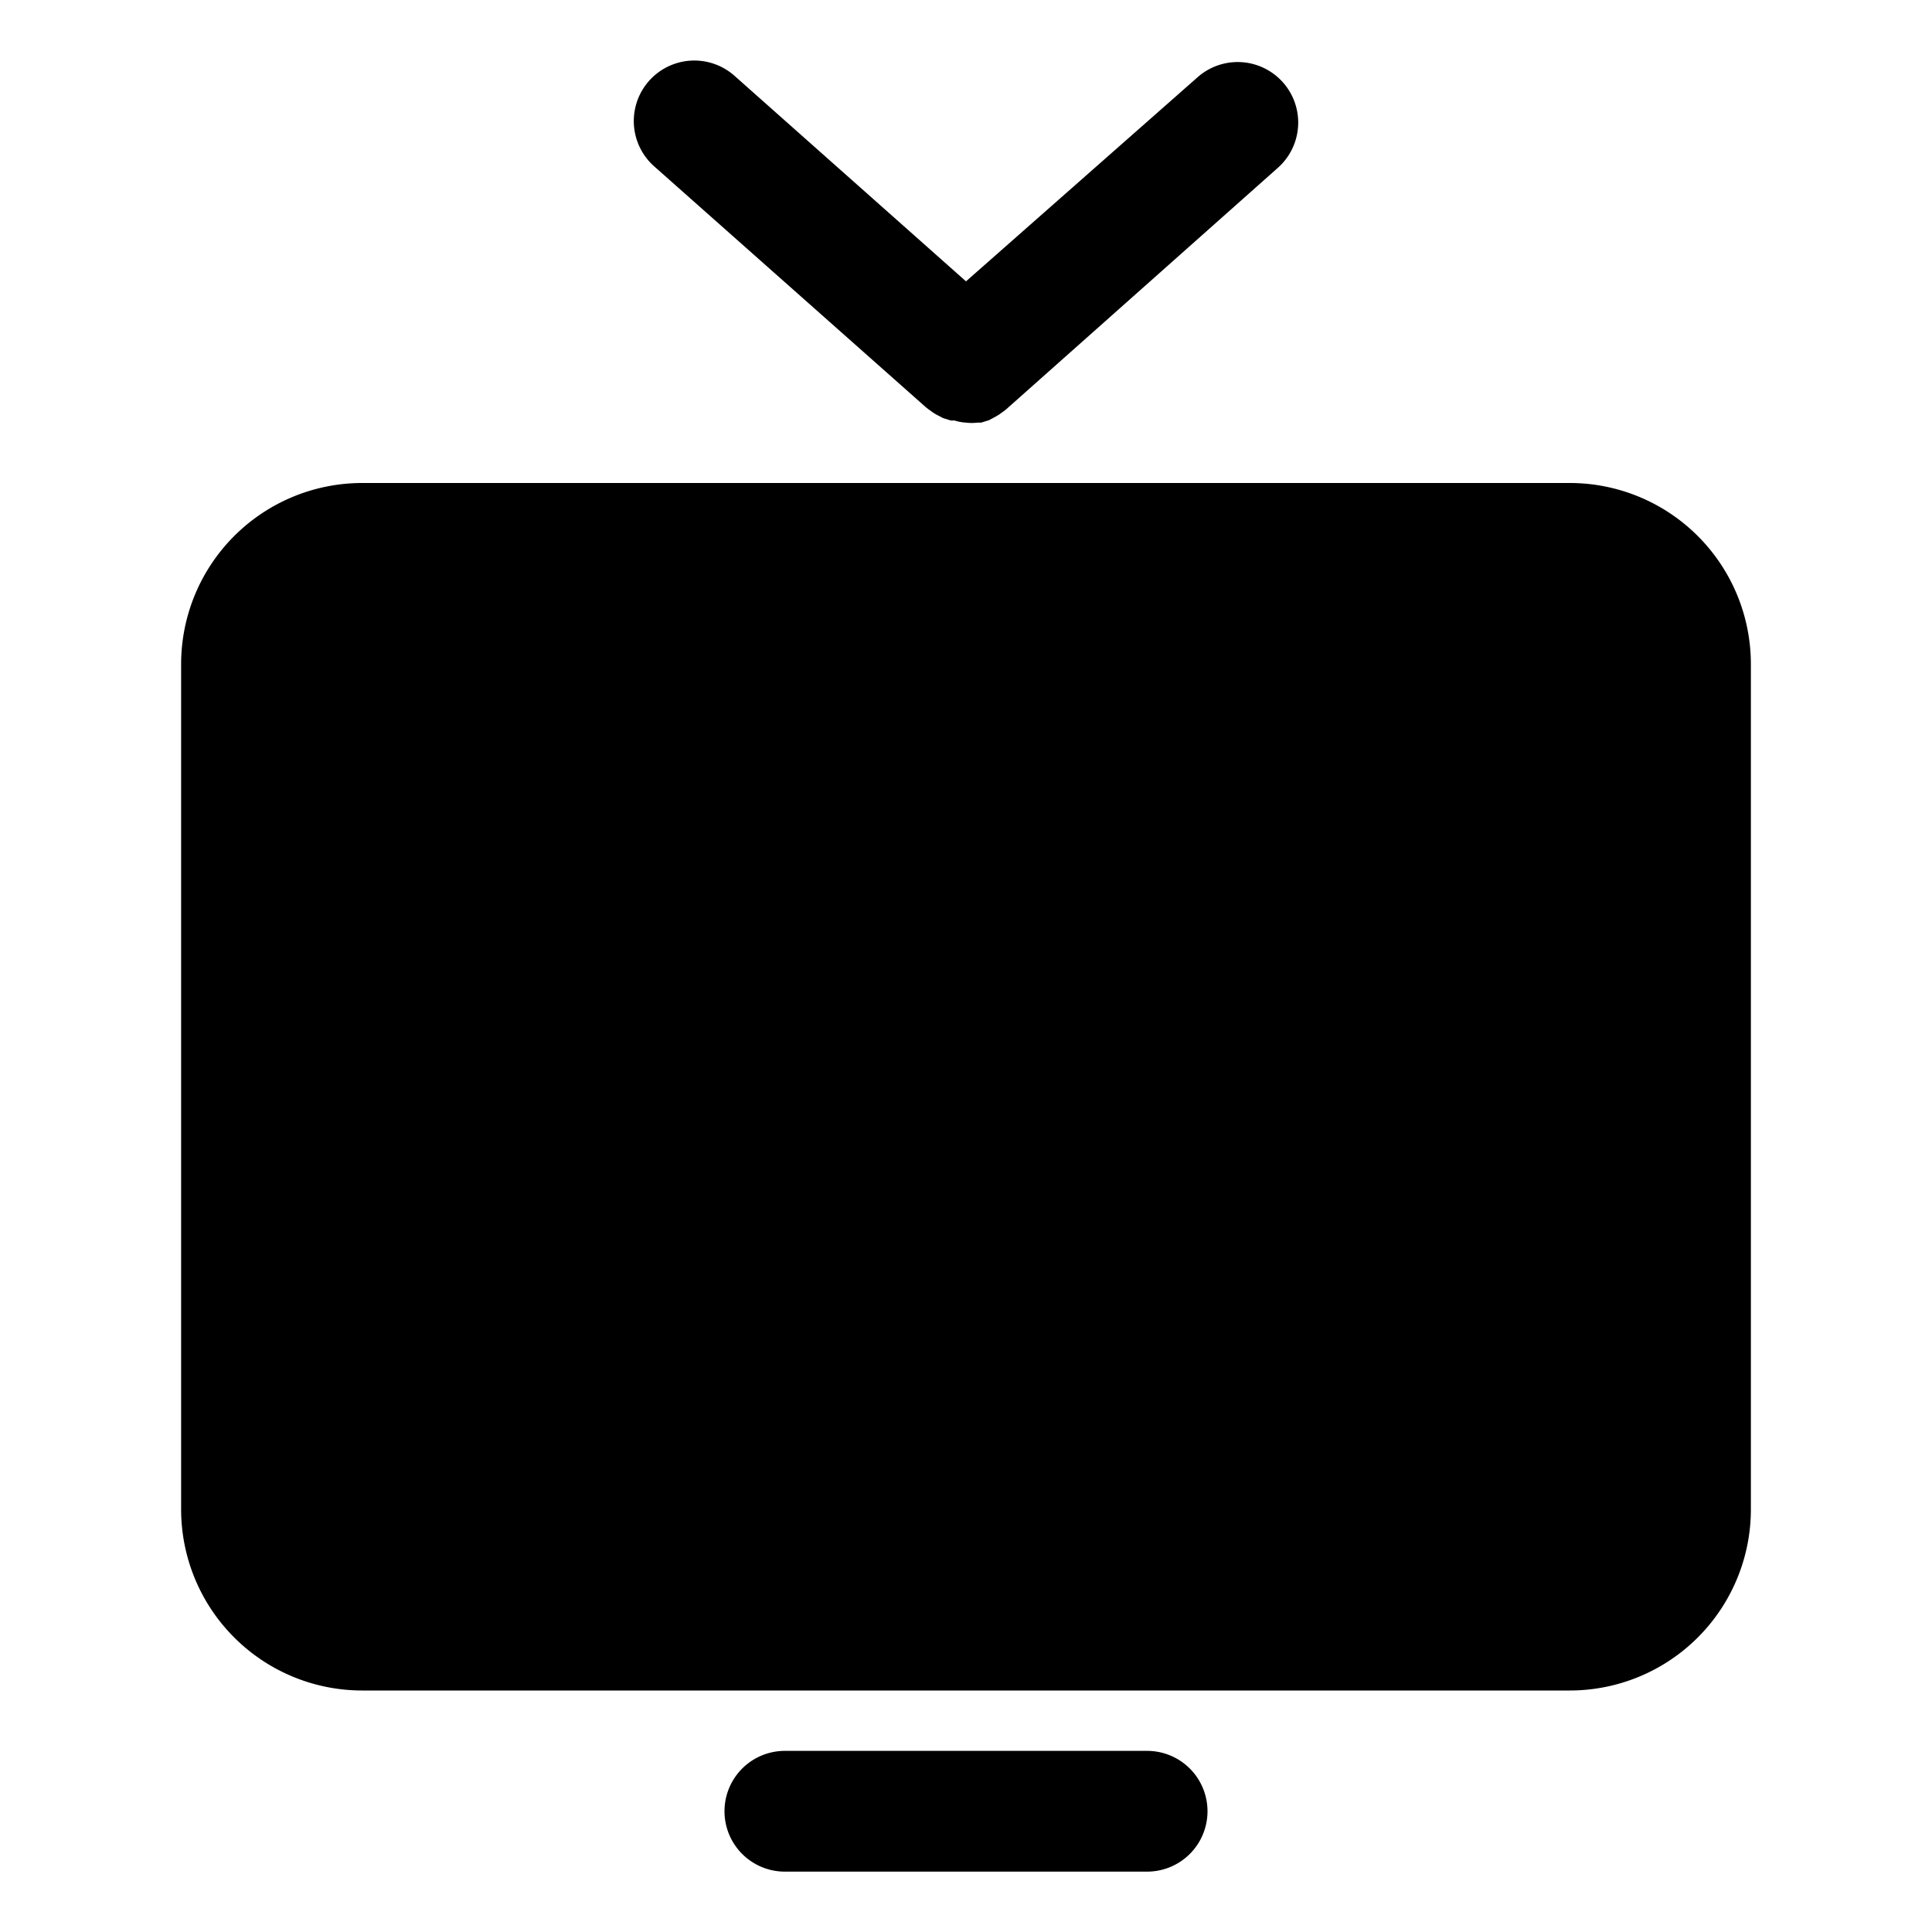 <?xml version="1.0" encoding="UTF-8" standalone="no"?> <svg xmlns="http://www.w3.org/2000/svg" viewBox="0 0 64 64"><title>Channel, Entertaiment, TV, Television,</title><g id="Layer_25" data-name="Layer 25"><path d="M58,22V50a6,6,0,0,1-6,6H12a6,6,0,0,1-6-6V22a6,6,0,0,1,6-6H52A6,6,0,0,1,58,22ZM30.67,13.49l.09.07.14.1a1.43,1.43,0,0,0,.21.12l.13.07.26.08.12,0A1.58,1.58,0,0,0,32,14h0a1.58,1.58,0,0,0,.38,0l.12,0,.26-.08.13-.07a2.25,2.25,0,0,0,.21-.12l.14-.1.09-.07,9-8a2,2,0,0,0-2.66-3L32,9.32,24.33,2.51a2,2,0,0,0-2.66,3ZM38,58H26a2,2,0,0,0,0,4H38a2,2,0,0,0,0-4Z"/></g></svg>